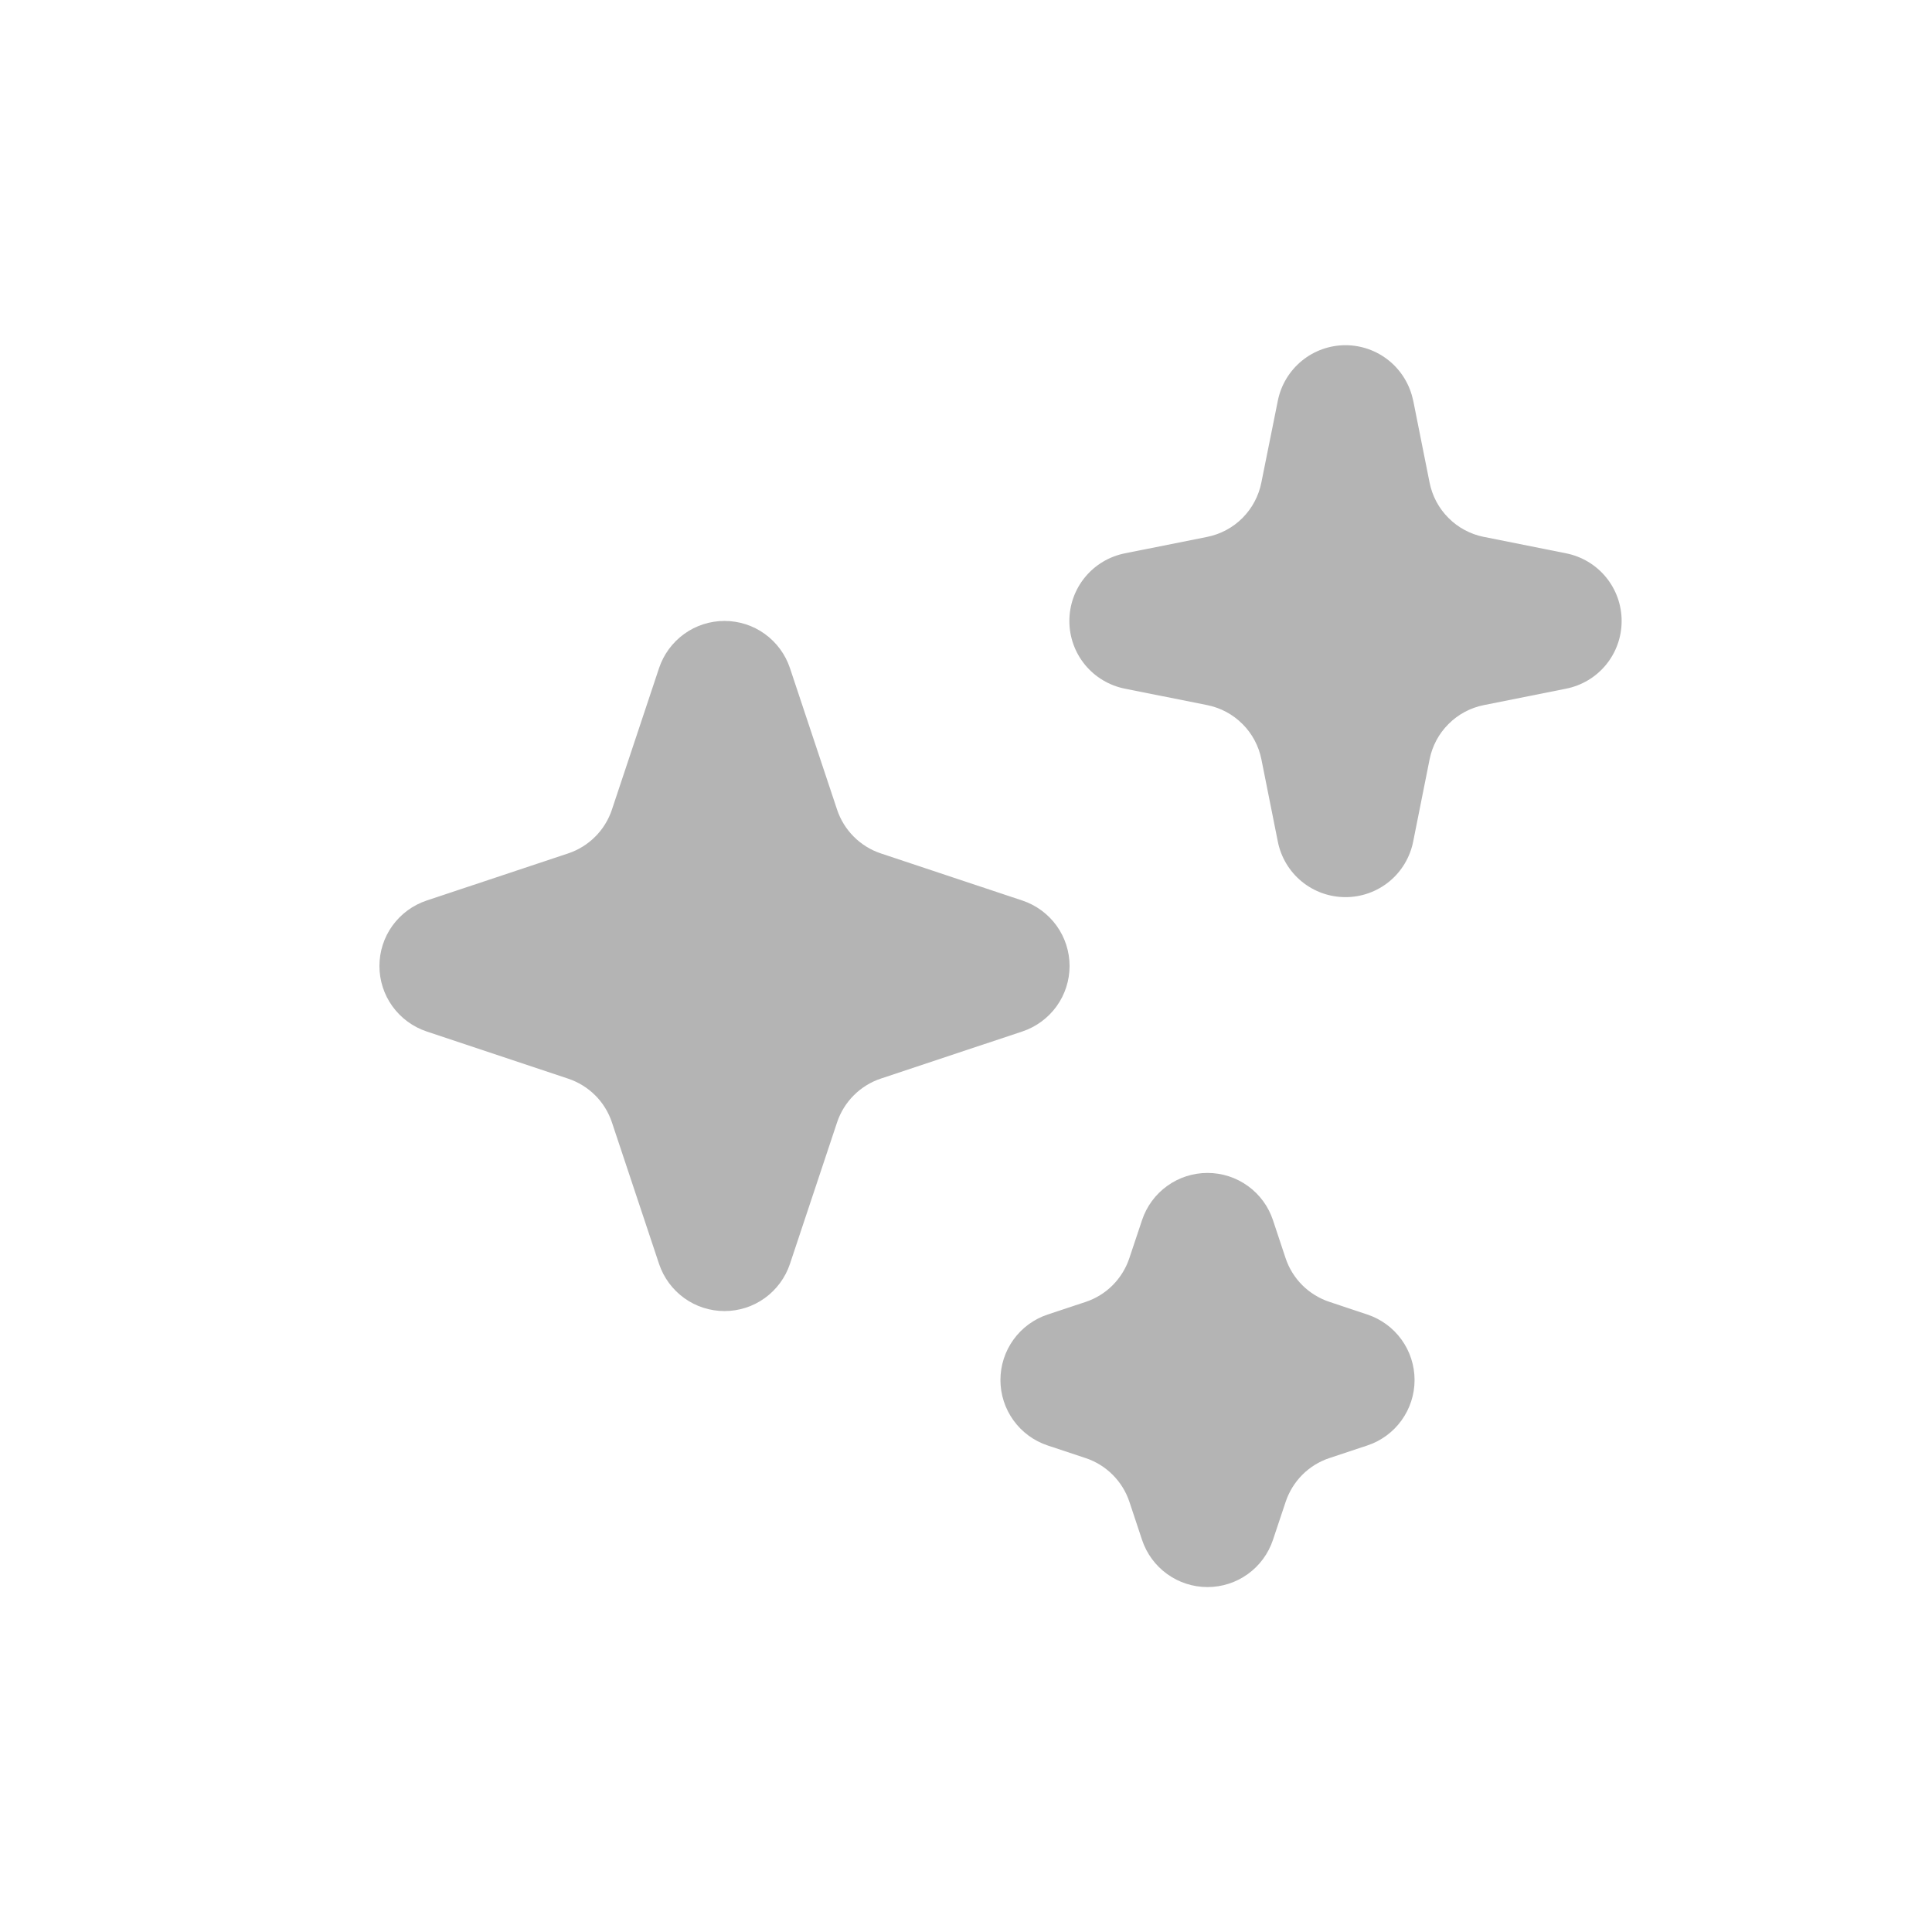 <svg width="28" height="28" viewBox="0 0 28 28" fill="none" xmlns="http://www.w3.org/2000/svg">
<path d="M20.48 5.804C20.434 5.578 20.311 5.375 20.133 5.229C19.954 5.083 19.731 5.003 19.5 5.003C19.269 5.003 19.046 5.083 18.867 5.229C18.689 5.375 18.566 5.578 18.52 5.804L18.28 6.996C18.241 7.19 18.146 7.367 18.007 7.507C17.867 7.647 17.69 7.742 17.496 7.781L16.304 8.019C16.077 8.064 15.872 8.186 15.725 8.365C15.578 8.544 15.498 8.768 15.498 9C15.498 9.232 15.578 9.456 15.725 9.635C15.872 9.814 16.077 9.936 16.304 9.981L17.496 10.219C17.69 10.258 17.868 10.353 18.007 10.493C18.147 10.632 18.242 10.81 18.281 11.004L18.519 12.196C18.564 12.423 18.686 12.628 18.865 12.775C19.044 12.922 19.268 13.002 19.5 13.002C19.732 13.002 19.956 12.922 20.135 12.775C20.314 12.628 20.436 12.423 20.481 12.196L20.719 11.004C20.758 10.81 20.853 10.632 20.993 10.493C21.132 10.353 21.31 10.258 21.504 10.219L22.696 9.981C22.923 9.936 23.128 9.814 23.275 9.635C23.422 9.456 23.502 9.232 23.502 9C23.502 8.768 23.422 8.544 23.275 8.365C23.128 8.186 22.923 8.064 22.696 8.019L21.504 7.781C21.31 7.742 21.132 7.647 20.993 7.507C20.853 7.368 20.758 7.19 20.719 6.996L20.481 5.804H20.48ZM11.449 9.684C11.383 9.485 11.255 9.311 11.085 9.188C10.915 9.065 10.71 8.999 10.5 8.999C10.29 8.999 10.085 9.065 9.915 9.188C9.745 9.311 9.617 9.485 9.551 9.684L8.868 11.735C8.819 11.882 8.736 12.016 8.626 12.126C8.516 12.236 8.382 12.319 8.235 12.368L6.184 13.051C5.985 13.117 5.811 13.245 5.688 13.415C5.565 13.585 5.499 13.79 5.499 14C5.499 14.21 5.565 14.415 5.688 14.585C5.811 14.755 5.985 14.883 6.184 14.949L8.235 15.633C8.382 15.682 8.516 15.765 8.626 15.874C8.736 15.984 8.819 16.118 8.868 16.265L9.551 18.316C9.617 18.515 9.745 18.689 9.915 18.812C10.085 18.935 10.29 19.001 10.5 19.001C10.71 19.001 10.915 18.935 11.085 18.812C11.255 18.689 11.383 18.515 11.449 18.316L12.132 16.265C12.181 16.118 12.264 15.984 12.374 15.874C12.484 15.764 12.618 15.681 12.765 15.632L14.816 14.949C15.015 14.883 15.189 14.755 15.312 14.585C15.435 14.415 15.501 14.21 15.501 14C15.501 13.79 15.435 13.585 15.312 13.415C15.189 13.245 15.015 13.117 14.816 13.051L12.765 12.368C12.618 12.319 12.484 12.236 12.374 12.126C12.264 12.016 12.181 11.882 12.132 11.735L11.449 9.684ZM18.449 17.684C18.383 17.485 18.256 17.311 18.085 17.188C17.915 17.065 17.71 16.999 17.5 16.999C17.29 16.999 17.085 17.065 16.915 17.188C16.744 17.311 16.617 17.485 16.551 17.684L16.367 18.235C16.318 18.382 16.235 18.516 16.126 18.626C16.016 18.736 15.882 18.819 15.735 18.868L15.184 19.051C14.985 19.117 14.811 19.244 14.688 19.415C14.565 19.585 14.499 19.79 14.499 20C14.499 20.21 14.565 20.415 14.688 20.585C14.811 20.756 14.985 20.883 15.184 20.949L15.735 21.132C15.882 21.181 16.016 21.264 16.126 21.374C16.236 21.484 16.319 21.618 16.368 21.765L16.551 22.316C16.617 22.515 16.744 22.689 16.915 22.812C17.085 22.935 17.29 23.001 17.5 23.001C17.71 23.001 17.915 22.935 18.085 22.812C18.256 22.689 18.383 22.515 18.449 22.316L18.633 21.765C18.682 21.618 18.765 21.484 18.874 21.374C18.984 21.264 19.118 21.181 19.265 21.132L19.816 20.949C20.015 20.883 20.189 20.756 20.312 20.585C20.435 20.415 20.501 20.21 20.501 20C20.501 19.79 20.435 19.585 20.312 19.415C20.189 19.244 20.015 19.117 19.816 19.051L19.265 18.867C19.118 18.818 18.984 18.735 18.874 18.626C18.764 18.516 18.681 18.382 18.632 18.235L18.449 17.684Z" fill="#B4B4B4"/>
</svg>
